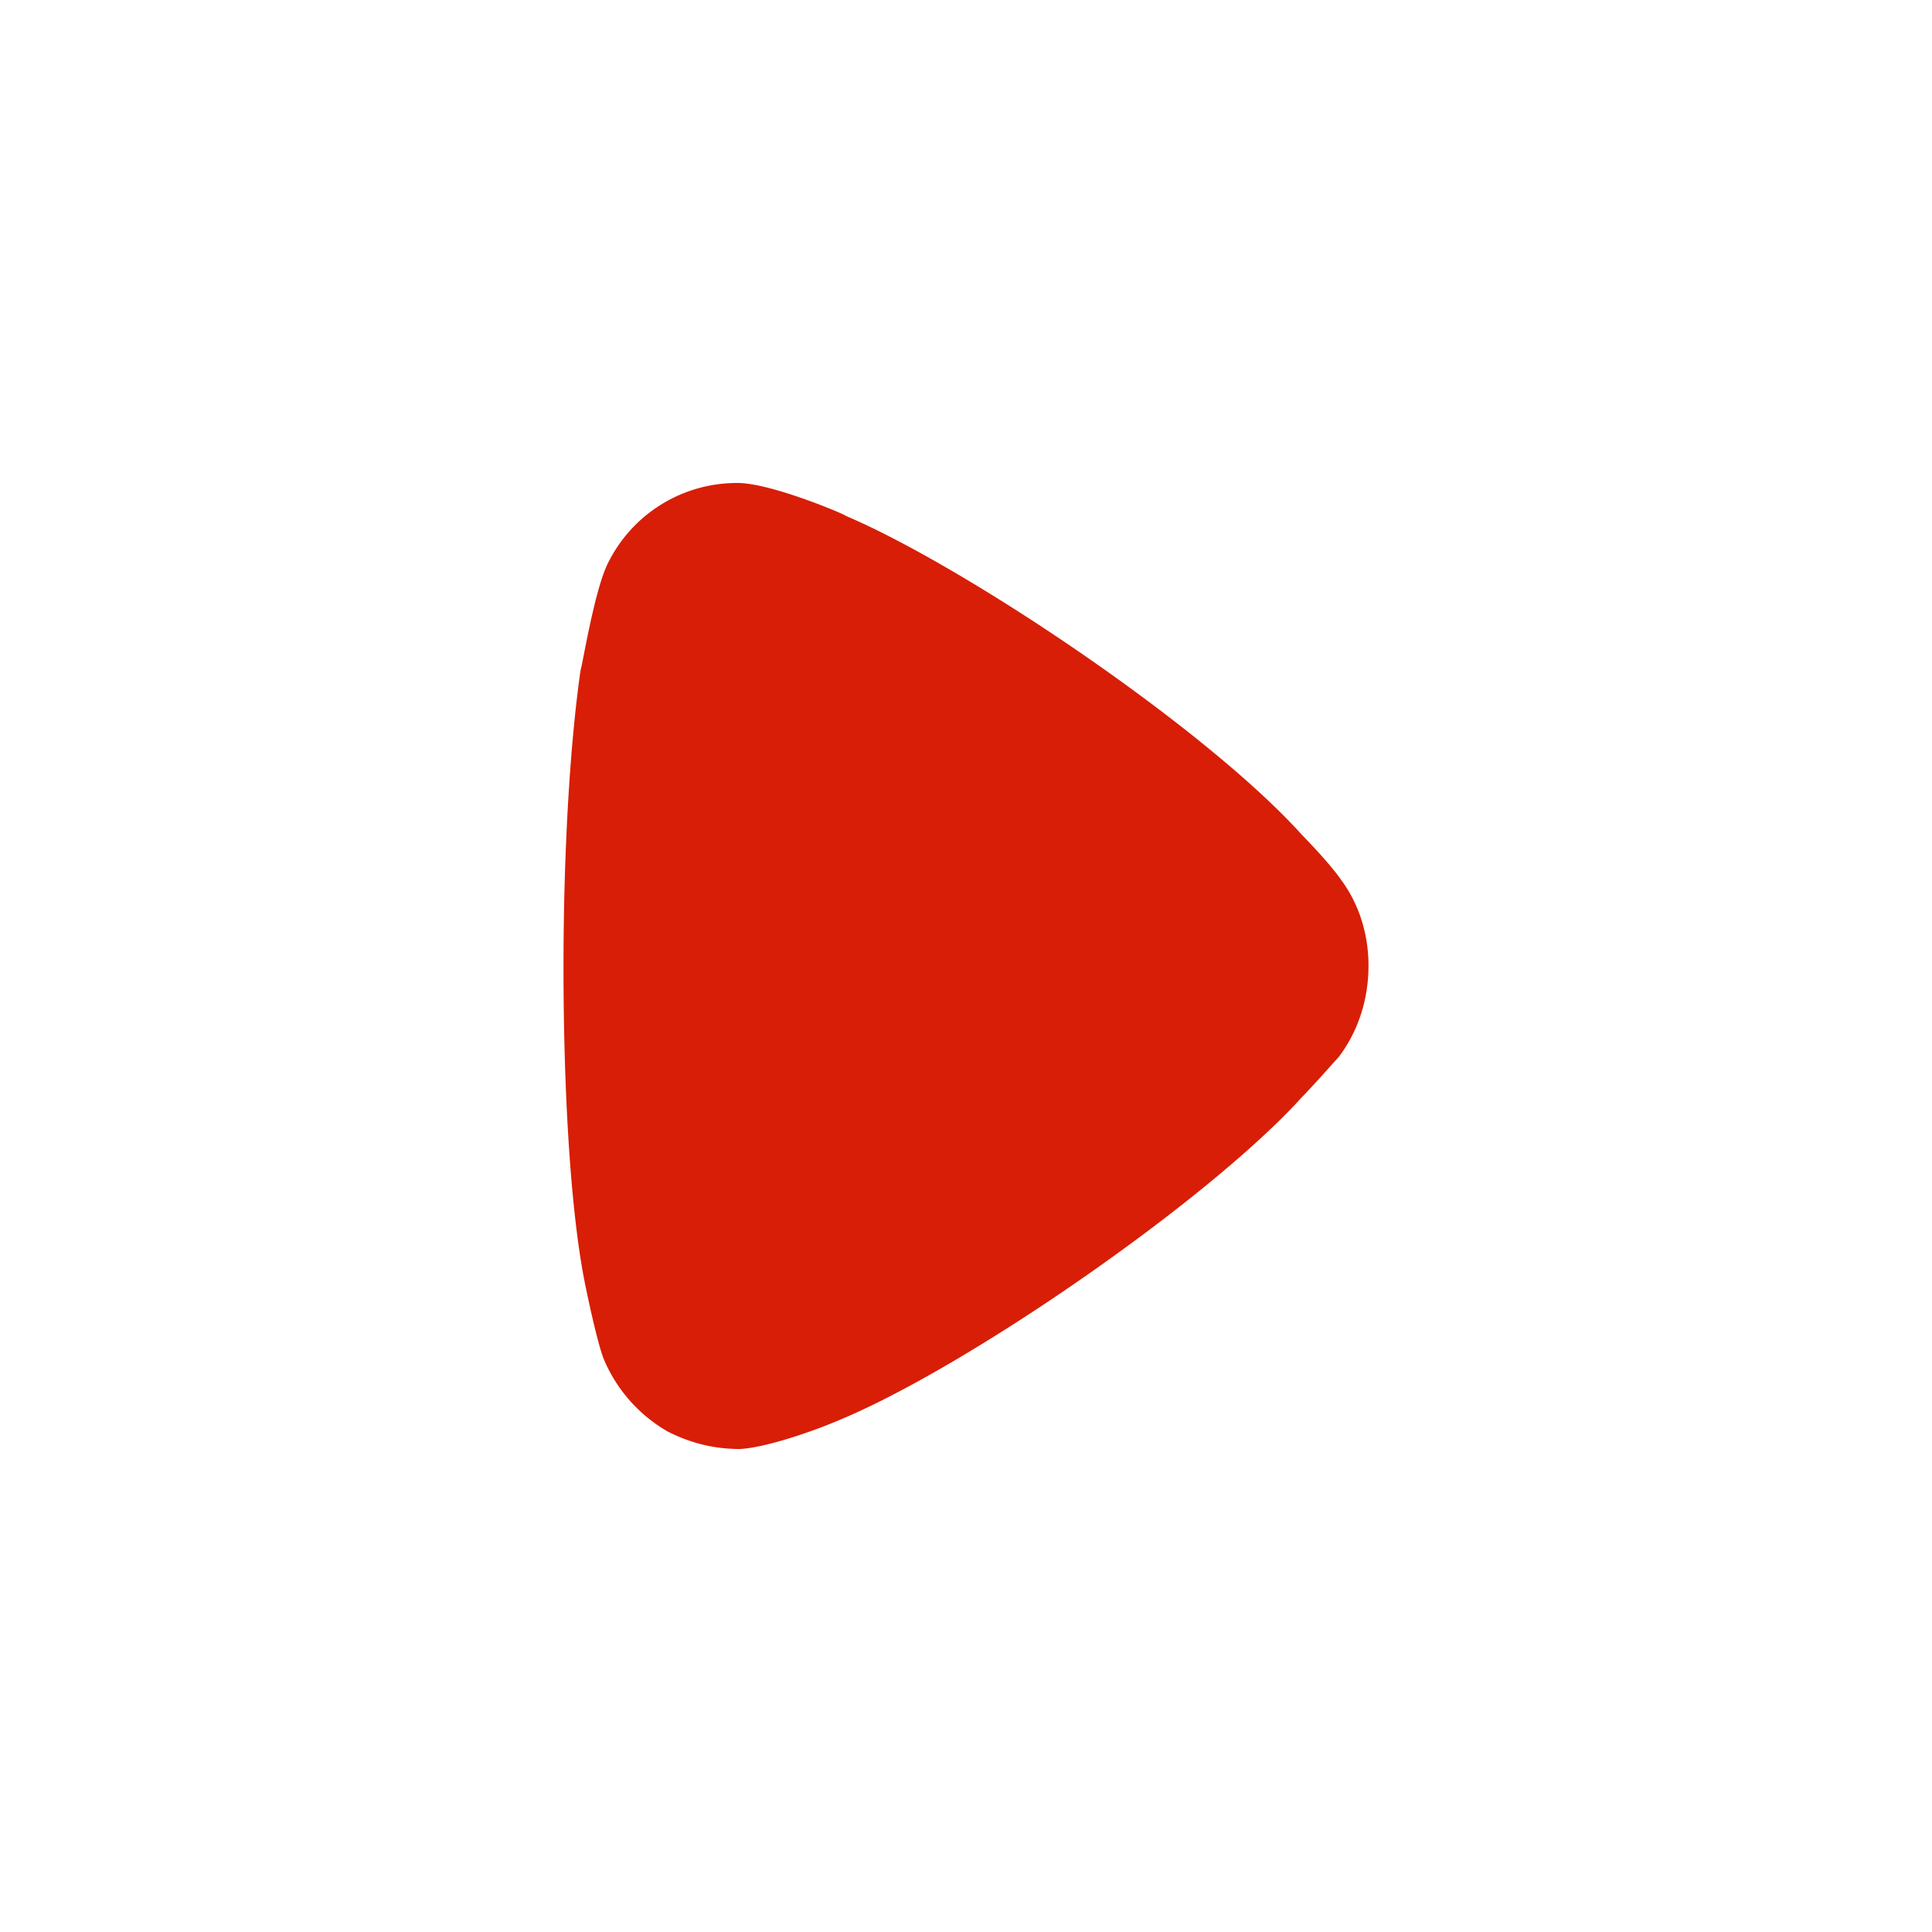 <?xml version="1.0" standalone="no"?><!DOCTYPE svg PUBLIC "-//W3C//DTD SVG 1.1//EN" "http://www.w3.org/Graphics/SVG/1.1/DTD/svg11.dtd"><svg t="1620898853808" class="icon" viewBox="0 0 1024 1024" version="1.1" xmlns="http://www.w3.org/2000/svg" p-id="8999" xmlns:xlink="http://www.w3.org/1999/xlink" width="50" height="50"><defs><style type="text/css"></style></defs><path d="M709.547 560.256c-2.389 2.475-11.52 13.056-19.968 21.76-49.707 54.741-179.371 144.341-247.253 171.691-10.325 4.395-36.395 13.696-50.304 14.293-13.355 0-26.027-3.072-38.187-9.301a79.957 79.957 0 0 1-33.92-38.571c-4.267-11.221-10.923-44.8-10.923-45.397-6.656-36.736-10.325-96.427-10.325-162.389 0-62.848 3.669-120.107 9.088-157.397 0.64-0.597 7.253-42.325 14.549-56.619A76.16 76.16 0 0 1 389.632 256h2.389c18.176 0.64 56.363 16.853 56.363 17.451 64.213 27.392 190.891 112.597 241.835 169.216 0 0 14.336 14.549 20.565 23.637 9.728 13.056 14.549 29.227 14.549 45.397 0 18.048-5.461 34.859-15.787 48.555z" fill="#d81e06" p-id="9000"></path></svg>